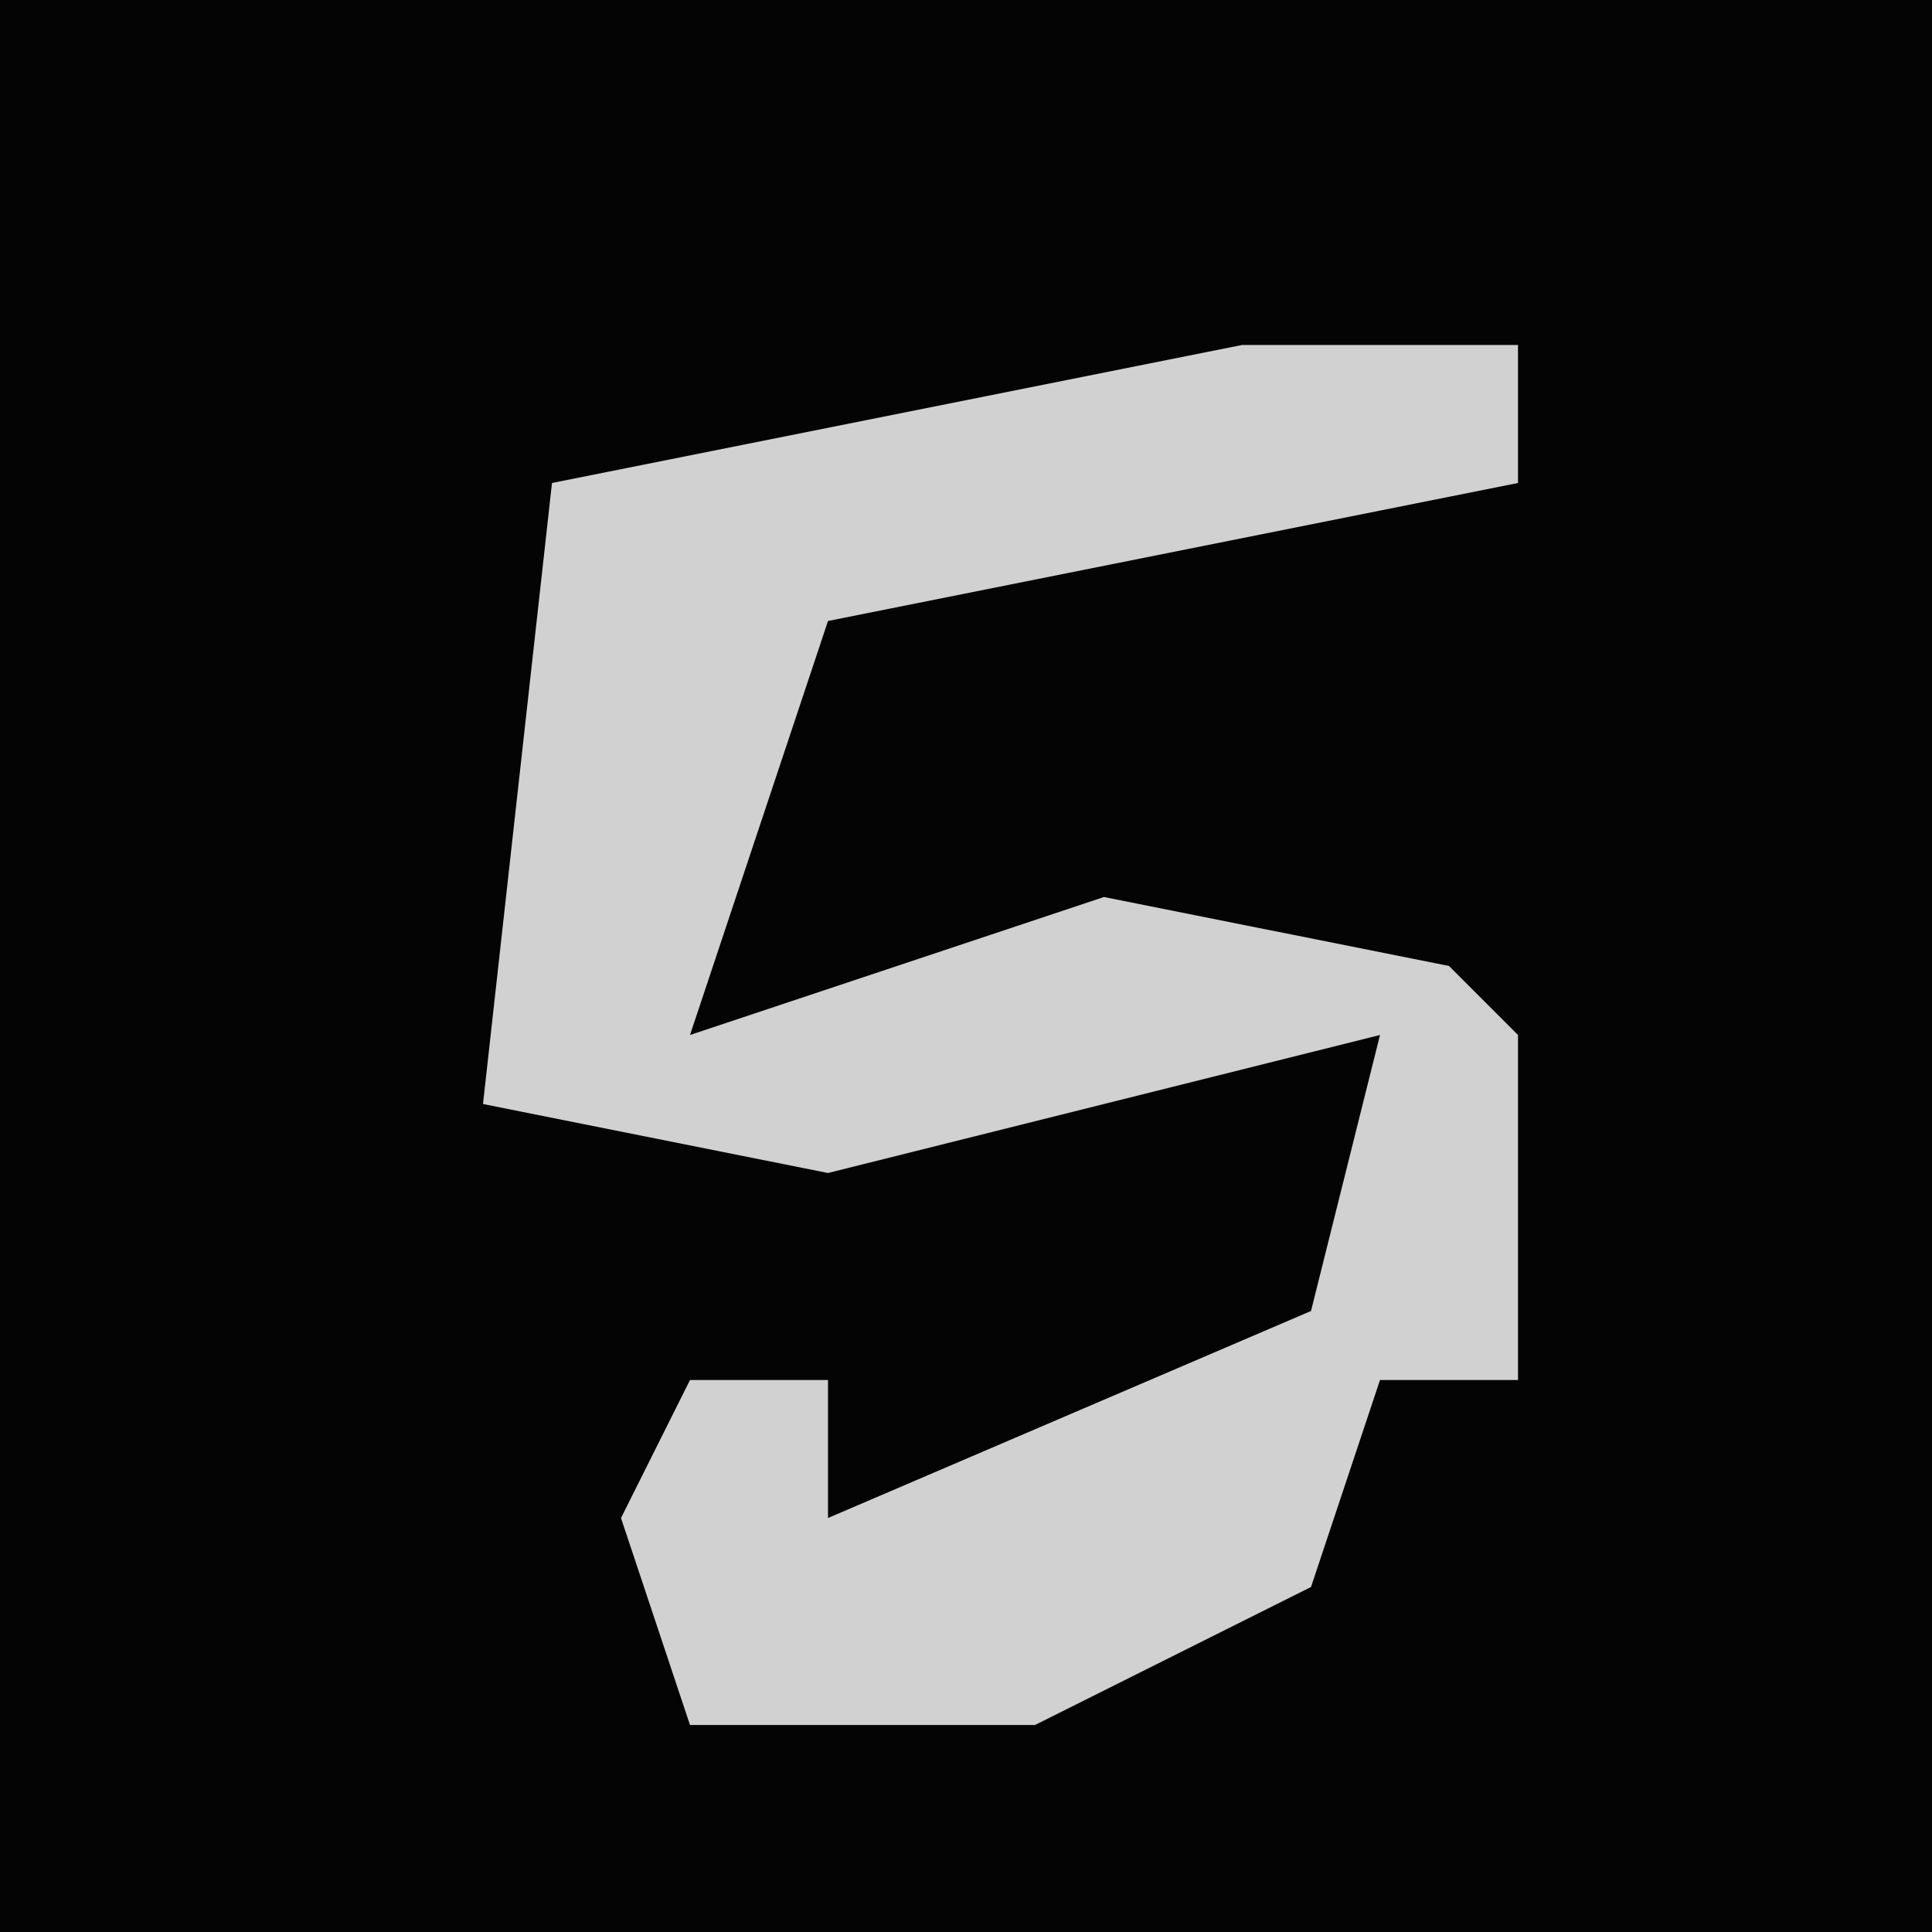 <?xml version="1.0" encoding="UTF-8"?>
<svg version="1.1" xmlns="http://www.w3.org/2000/svg" width="28" height="28">
<path d="M0,0 L28,0 L28,28 L0,28 Z " fill="#040404" transform="translate(0,0)"/>
<path d="M0,0 L4,0 L4,2 L-6,4 L-8,10 L-2,8 L3,9 L4,10 L4,15 L2,15 L1,18 L-3,20 L-8,20 L-9,17 L-8,15 L-6,15 L-6,17 L1,14 L2,10 L-6,12 L-11,11 L-10,2 Z " fill="#D1D1D1" transform="translate(18,5)"/>
</svg>

